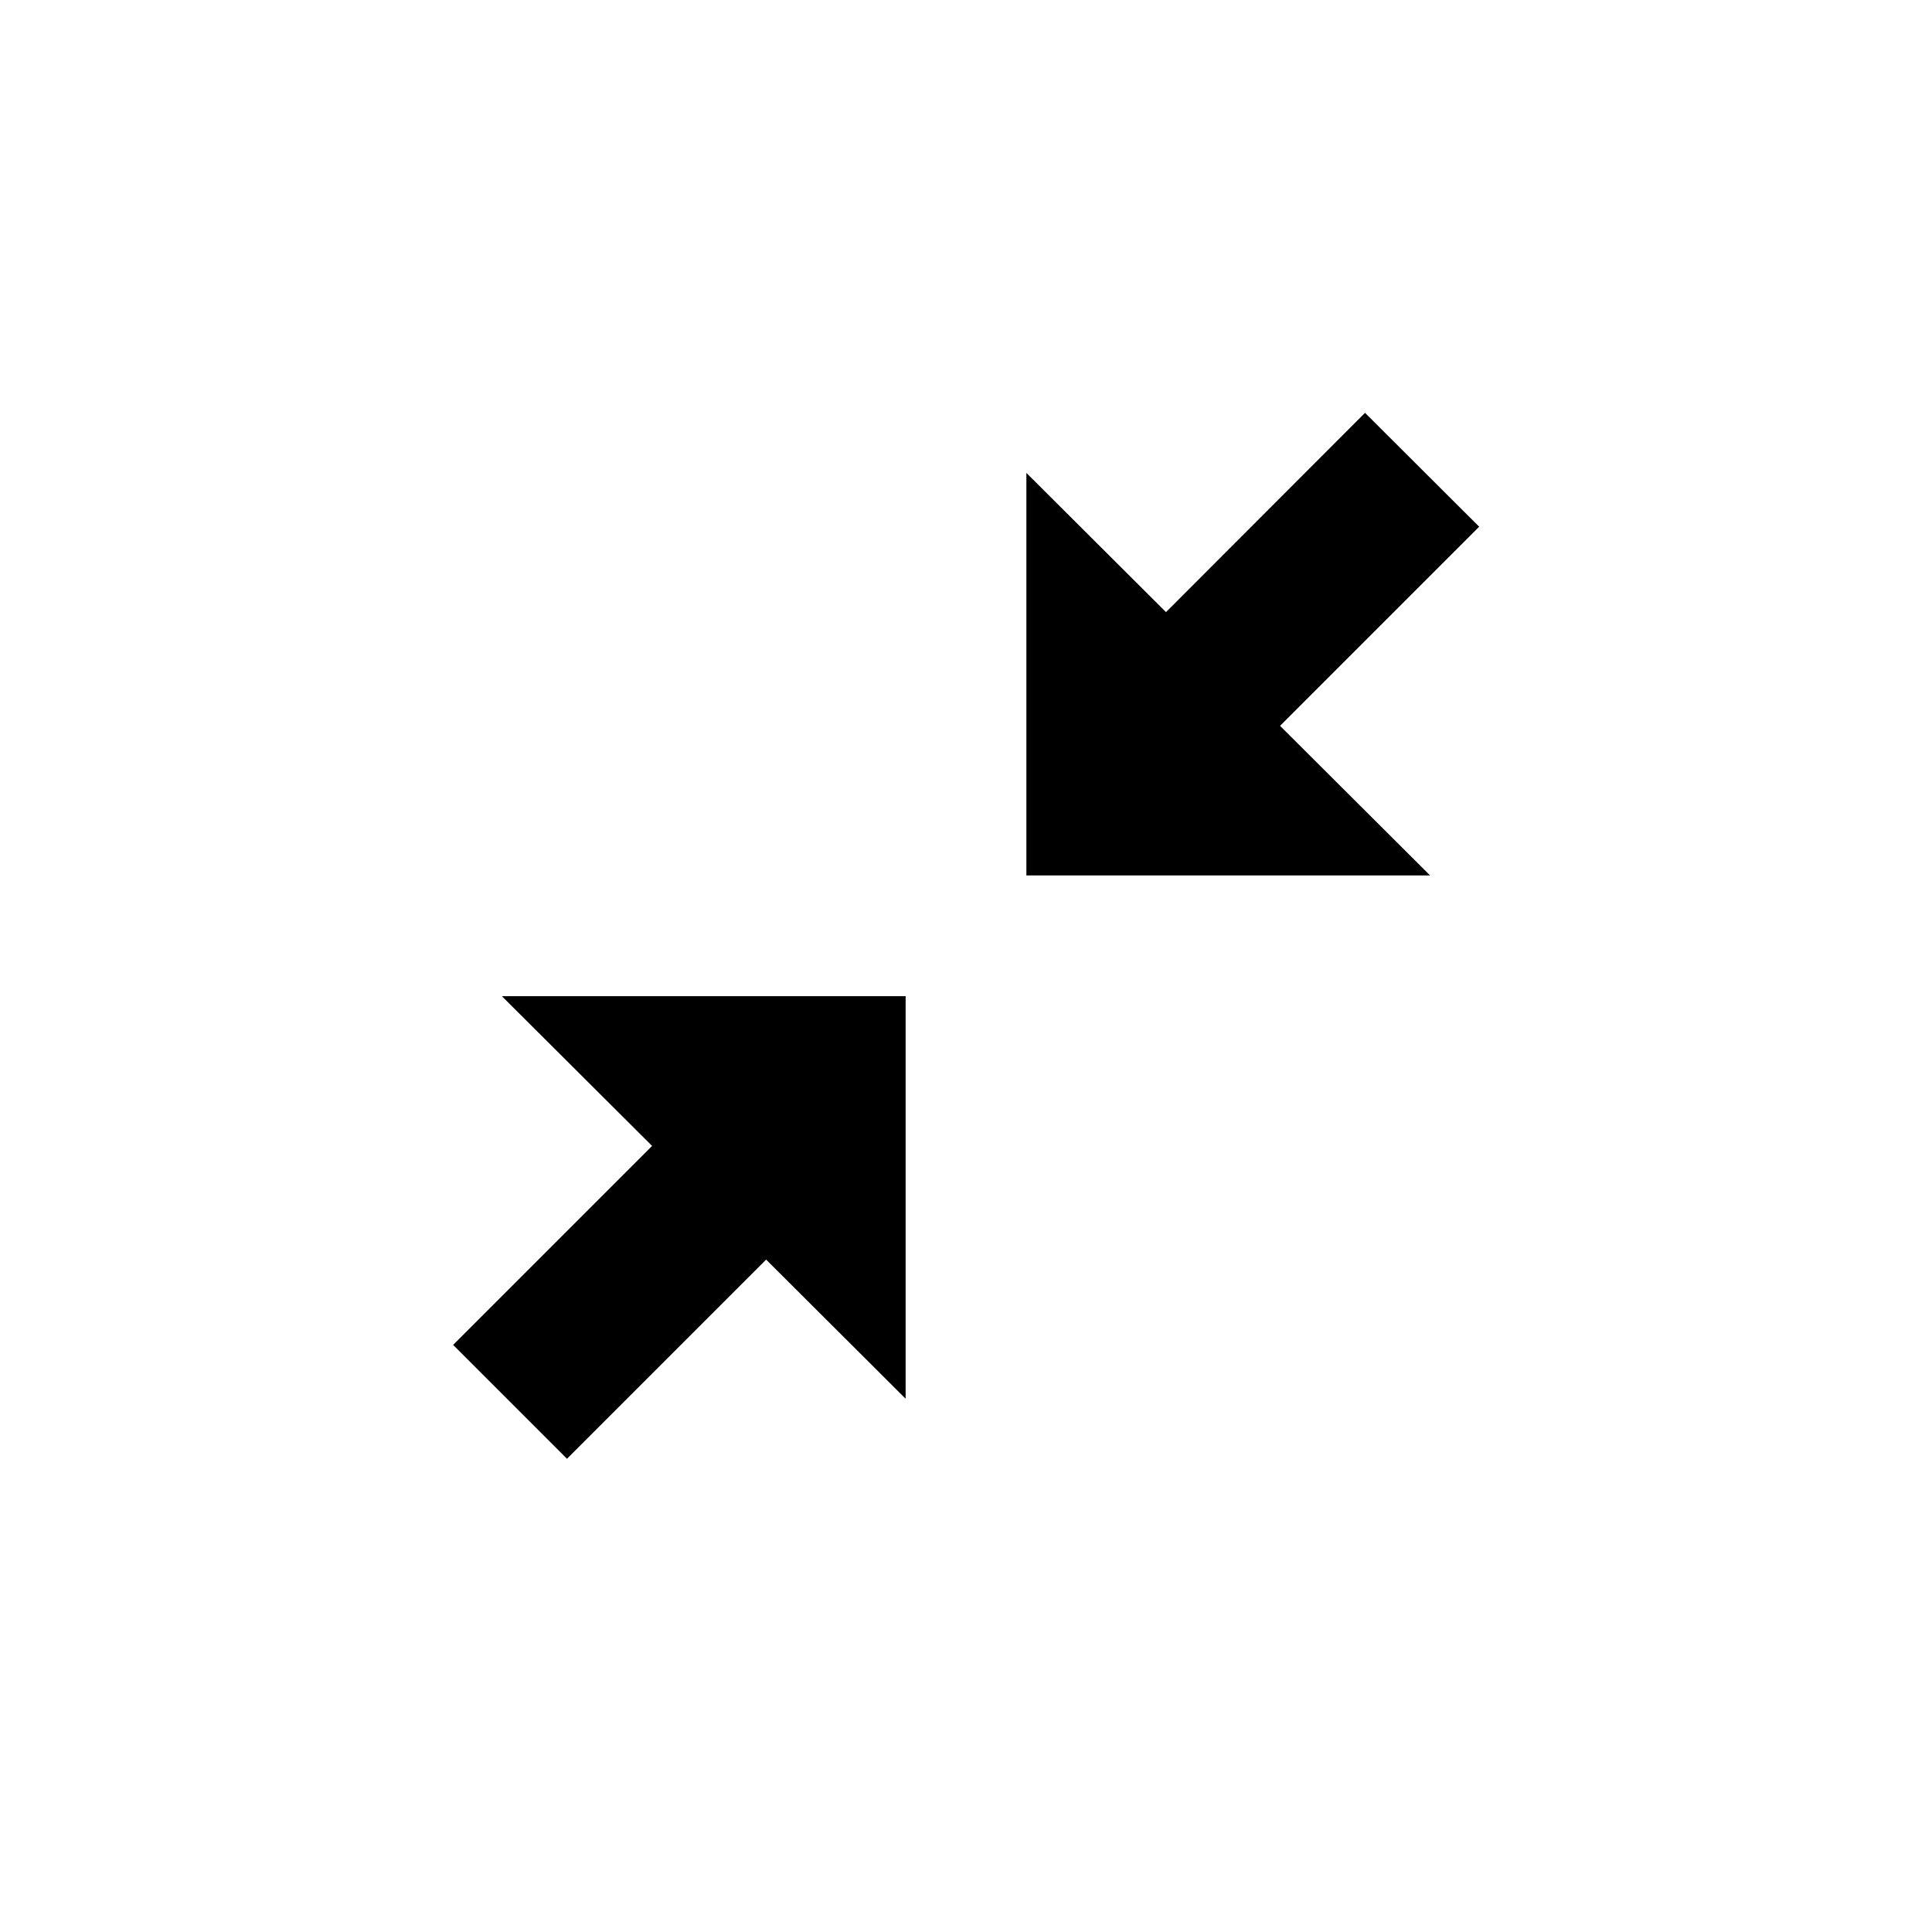 <?xml version="1.0" standalone="no"?><!DOCTYPE svg PUBLIC "-//W3C//DTD SVG 1.1//EN" "http://www.w3.org/Graphics/SVG/1.1/DTD/svg11.dtd"><svg t="1565767514112" class="icon" viewBox="0 0 1024 1024" version="1.1" xmlns="http://www.w3.org/2000/svg" p-id="2558" xmlns:xlink="http://www.w3.org/1999/xlink" width="200" height="200"><defs><style type="text/css"></style></defs><path d="M480 741.344L266.016 528H480v213.312z" p-id="2559"></path><path d="M300.512 773.184l-60.352-60.352 120.672-120.672 60.352 60.352z" p-id="2560"></path><path d="M544 250.656l213.984 213.344H544V250.656z" p-id="2561"></path><path d="M723.488 218.816L784 279.168 663.168 400l-60.352-60.352z" p-id="2562"></path></svg>
